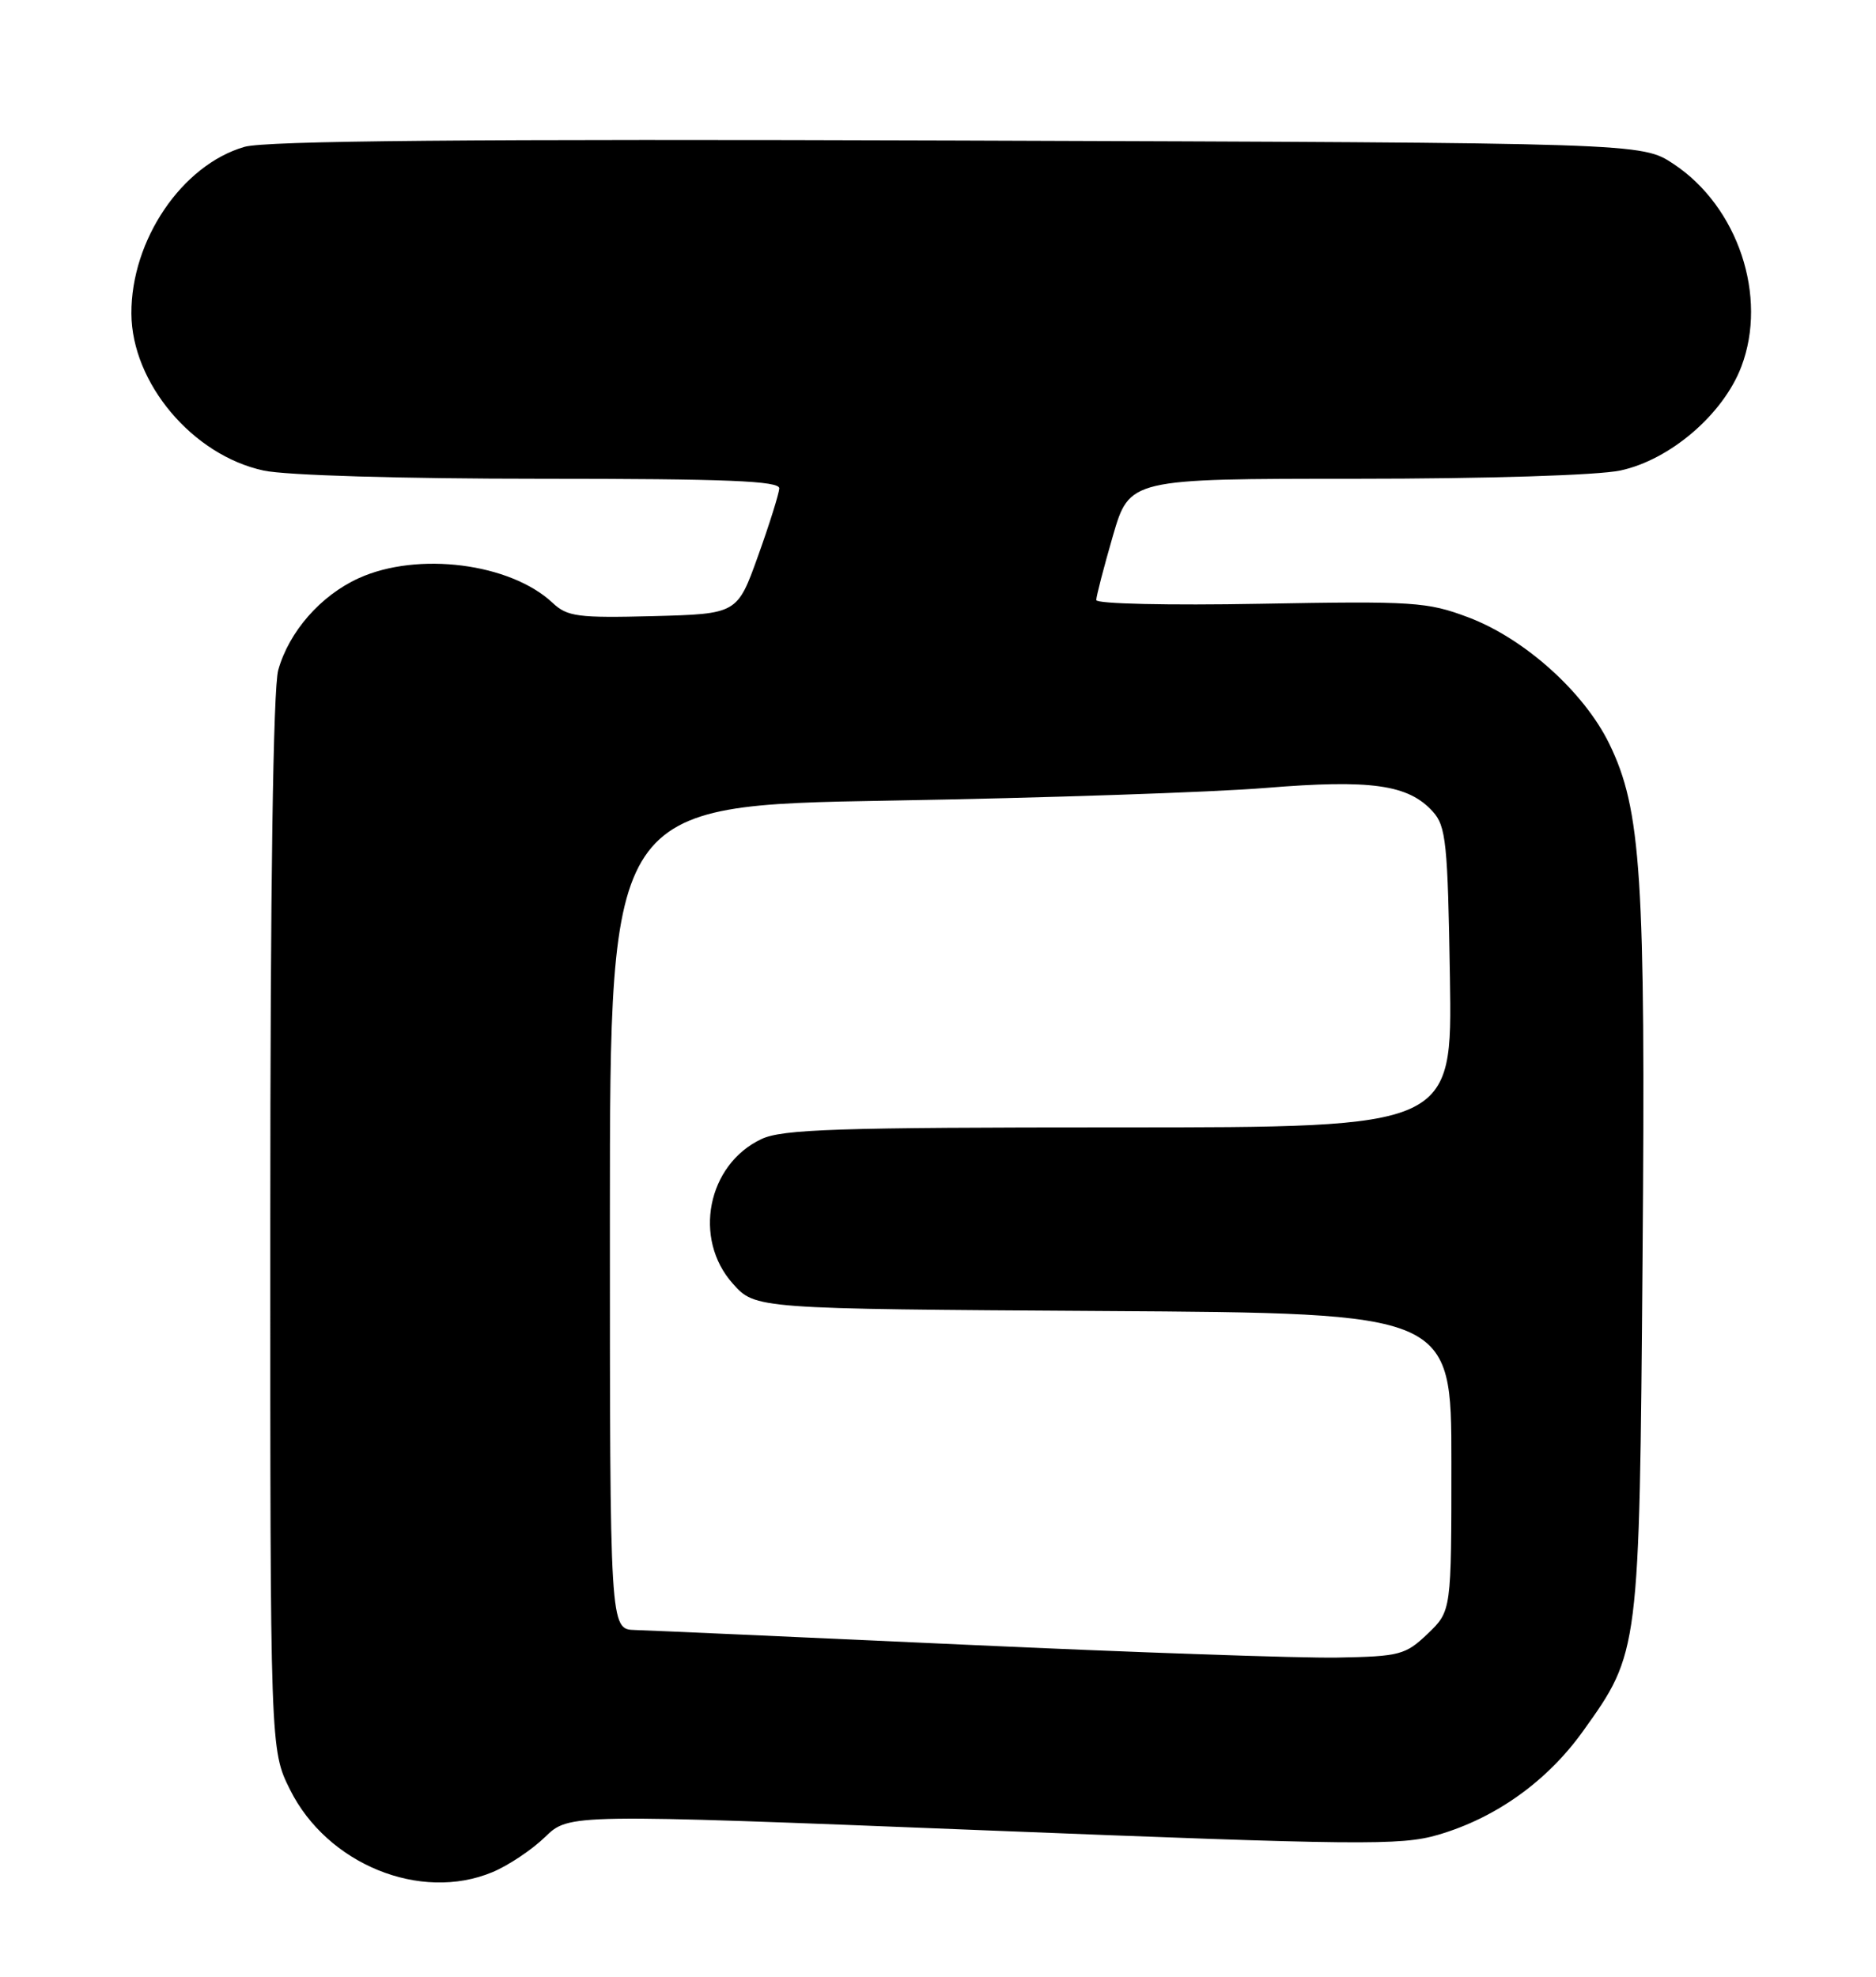 <?xml version="1.0" encoding="UTF-8" standalone="no"?>
<!DOCTYPE svg PUBLIC "-//W3C//DTD SVG 1.1//EN" "http://www.w3.org/Graphics/SVG/1.1/DTD/svg11.dtd" >
<svg xmlns="http://www.w3.org/2000/svg" xmlns:xlink="http://www.w3.org/1999/xlink" version="1.1" viewBox="0 0 243 256">
 <g >
 <path fill="currentColor"
d=" M 63.78 242.45 C 65.83 241.60 68.90 239.55 70.61 237.89 C 73.71 234.89 73.71 234.89 127.33 237.02 C 176.15 238.96 181.43 239.02 186.25 237.62 C 193.74 235.44 200.40 230.68 205.04 224.20 C 212.36 213.98 212.35 214.03 212.76 163.01 C 213.16 113.49 212.60 104.81 208.44 96.30 C 205.17 89.61 197.46 82.69 190.20 79.95 C 184.87 77.94 183.11 77.83 163.25 78.19 C 151.38 78.41 142.00 78.20 142.00 77.71 C 142.00 77.22 142.97 73.49 144.15 69.41 C 146.31 62.00 146.31 62.00 175.60 62.00 C 192.63 62.00 206.99 61.55 209.89 60.93 C 216.33 59.55 223.20 53.66 225.55 47.50 C 229.02 38.41 225.13 26.76 216.77 21.23 C 212.65 18.50 212.65 18.50 124.07 18.20 C 60.99 17.99 34.39 18.22 31.66 19.02 C 23.56 21.37 16.97 31.10 17.02 40.62 C 17.07 49.61 24.96 58.97 34.16 60.94 C 37.03 61.56 52.04 62.00 70.05 62.00 C 94.18 62.00 100.99 62.28 100.94 63.25 C 100.90 63.94 99.67 67.88 98.19 72.00 C 95.50 79.50 95.50 79.50 84.60 79.79 C 74.87 80.04 73.48 79.86 71.59 78.08 C 66.11 72.93 54.11 71.40 46.46 74.88 C 41.53 77.12 37.43 81.81 36.04 86.78 C 35.38 89.17 35.01 114.83 35.01 158.55 C 35.00 226.61 35.00 226.61 37.57 231.77 C 42.38 241.42 54.45 246.34 63.78 242.45 Z  M 125.00 212.99 C 103.28 212.00 84.04 211.14 82.25 211.09 C 79.00 211.00 79.00 211.00 79.00 157.65 C 79.00 104.30 79.00 104.30 115.25 103.68 C 135.19 103.34 157.09 102.60 163.93 102.04 C 177.59 100.92 182.43 101.60 185.59 105.10 C 187.31 106.99 187.53 109.17 187.81 126.60 C 188.12 146.00 188.12 146.00 144.96 146.00 C 108.46 146.00 101.31 146.23 98.61 147.52 C 91.62 150.83 89.73 160.43 94.92 166.23 C 97.83 169.50 97.83 169.50 142.92 169.78 C 188.00 170.06 188.00 170.06 188.00 189.34 C 188.00 208.63 188.00 208.63 184.94 211.56 C 182.06 214.32 181.33 214.51 173.19 214.66 C 168.41 214.74 146.72 213.99 125.00 212.99 Z "/>
</g>
</svg>